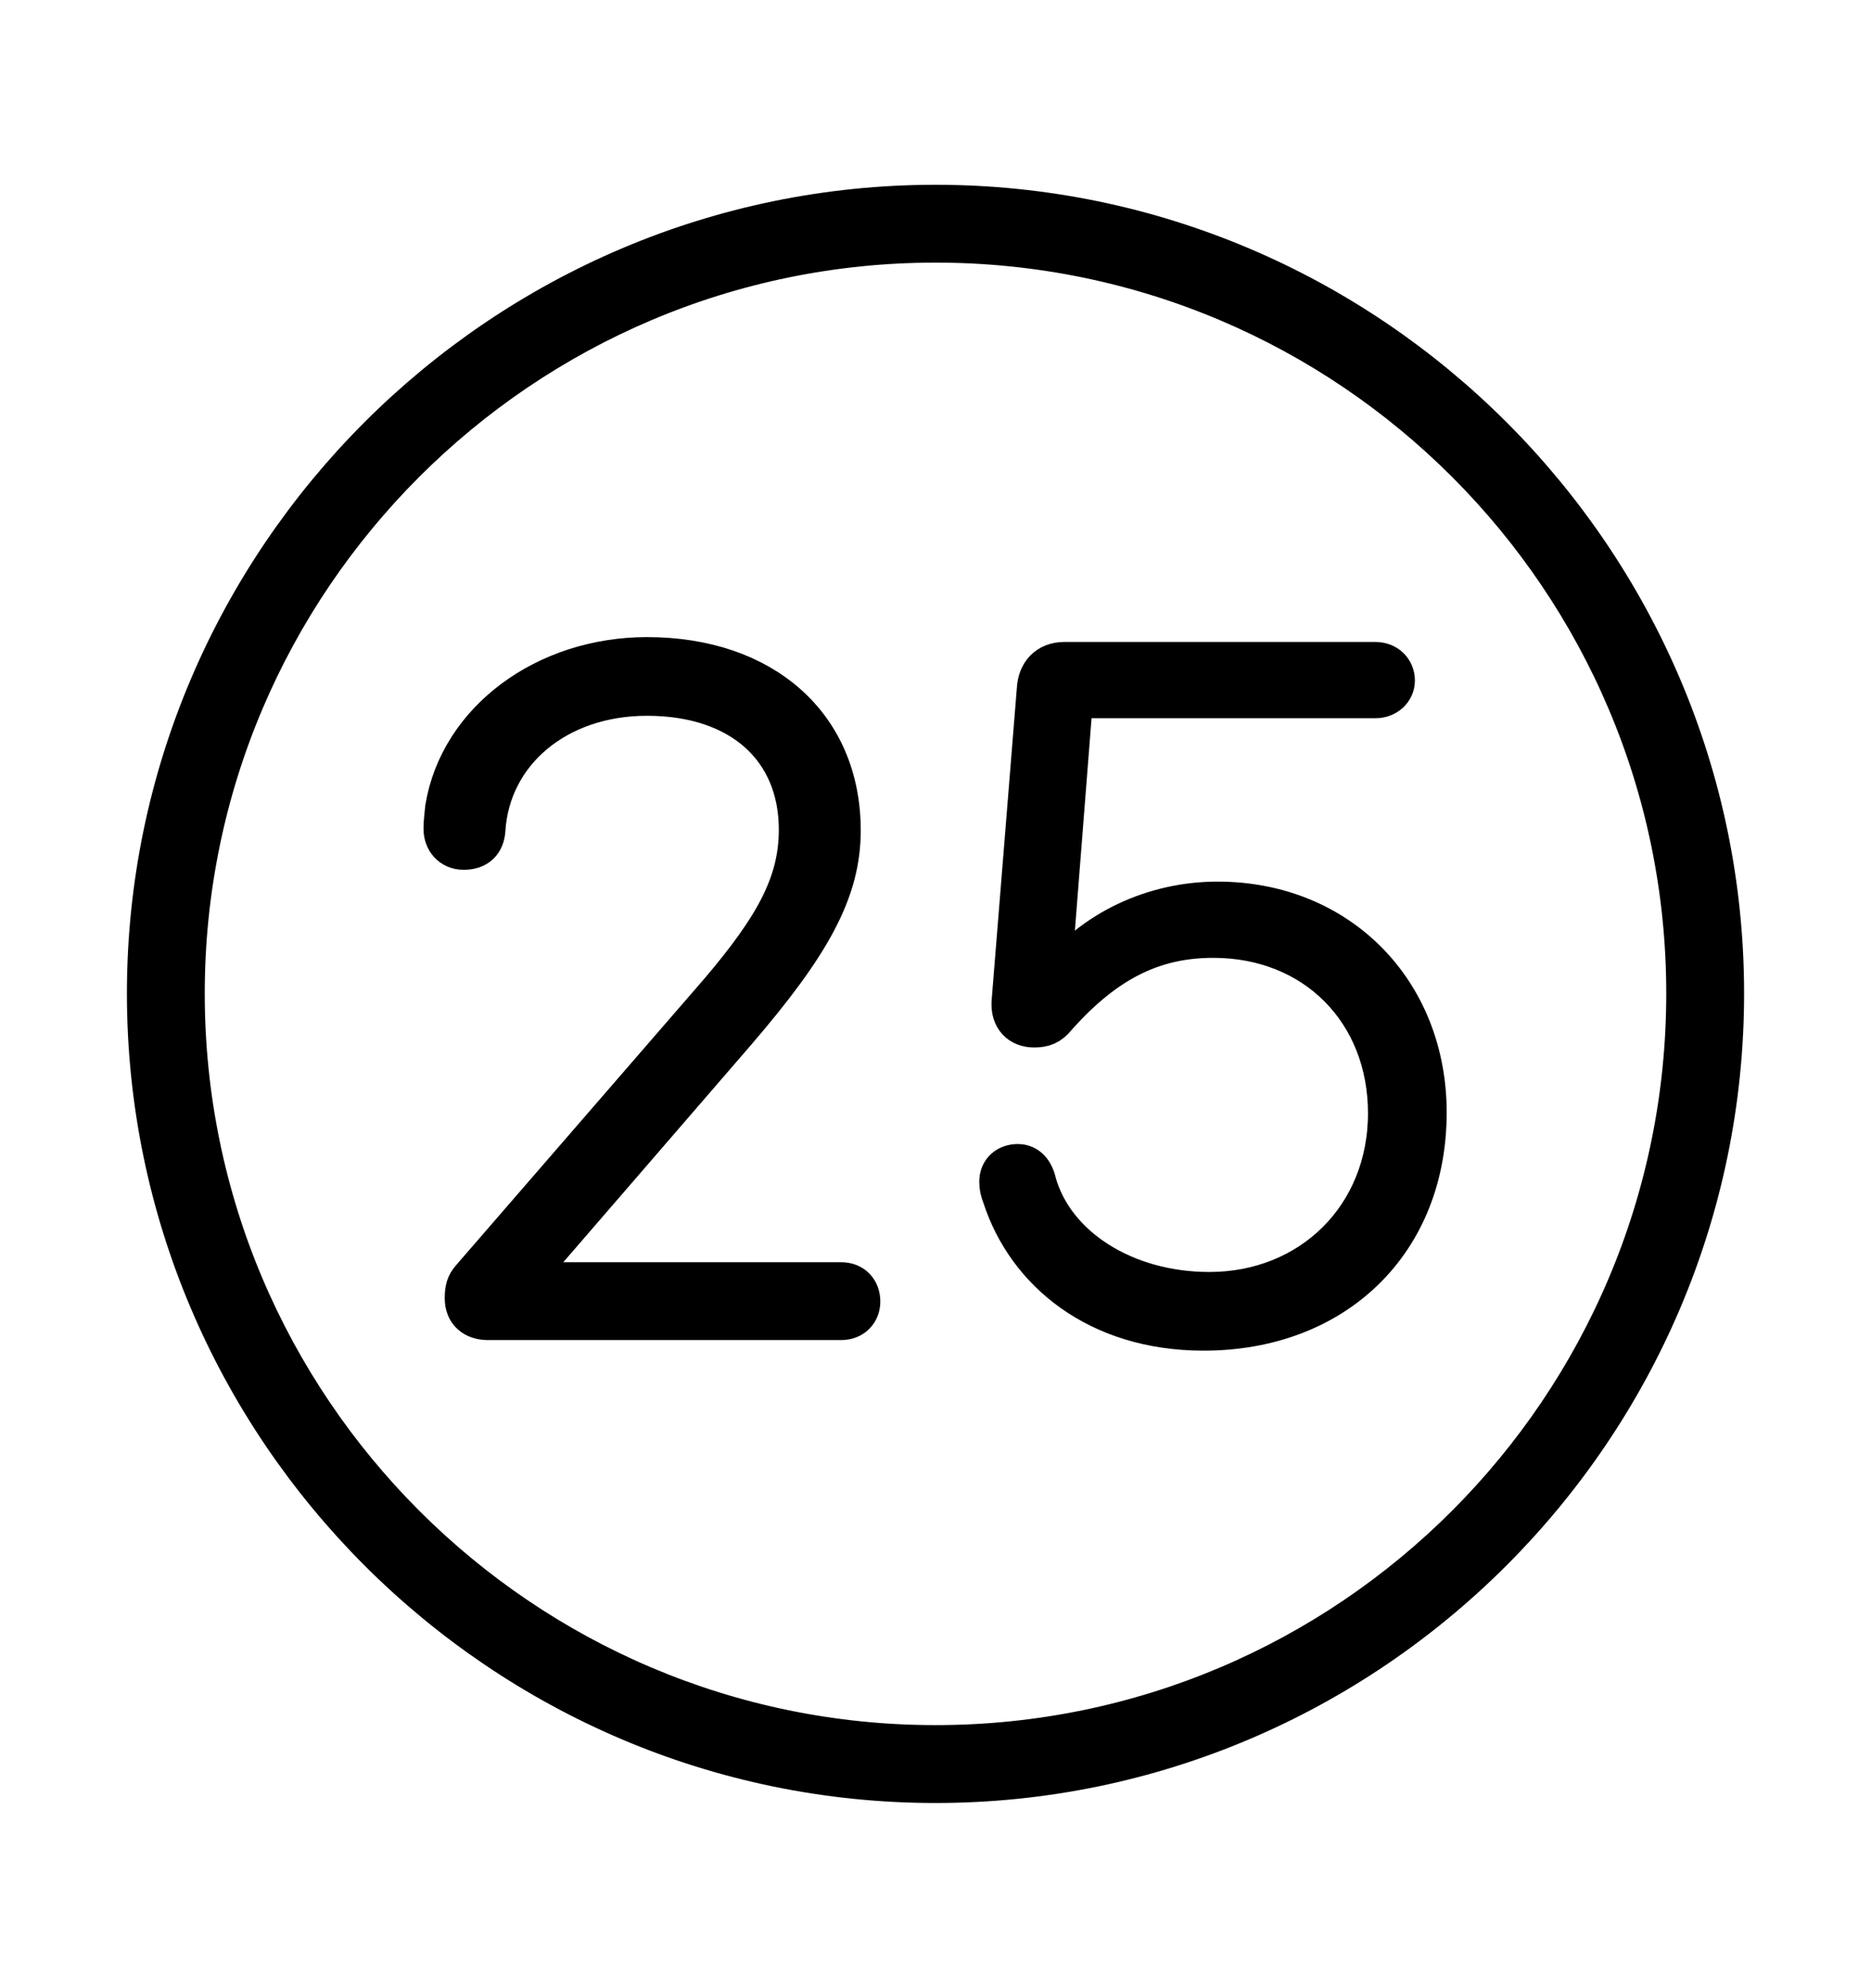 <svg width='49.328px' height='52.4px' direction='ltr' xmlns='http://www.w3.org/2000/svg' version='1.1'>
<g fill-rule='nonzero' transform='scale(1,-1) translate(0,-52.4)'>
<path fill='black' stroke='black' fill-opacity='1.0' stroke-width='1.0' d='
    M 24.664,5.371
    C 36.115,5.371 45.482,14.738 45.482,26.211
    C 45.482,37.662 36.115,47.029 24.664,47.029
    C 13.213,47.029 3.846,37.662 3.846,26.211
    C 3.846,14.738 13.213,5.371 24.664,5.371
    Z
    M 24.664,6.424
    C 13.771,6.424 4.898,15.297 4.898,26.211
    C 4.898,37.104 13.771,45.977 24.664,45.977
    C 35.578,45.977 44.43,37.104 44.43,26.211
    C 44.43,15.297 35.578,6.424 24.664,6.424
    Z
    M 12.869,17.574
    L 22.172,17.574
    C 22.516,17.574 22.709,17.811 22.709,18.09
    C 22.709,18.391 22.516,18.627 22.172,18.627
    L 13.814,18.627
    L 13.814,18.691
    L 19.422,25.18
    C 21.398,27.479 22.193,28.896 22.193,30.508
    C 22.193,33.301 20.131,35.105 17.059,35.105
    C 14.373,35.105 12.096,33.43 11.709,31.109
    C 11.688,30.873 11.666,30.744 11.666,30.551
    C 11.666,30.229 11.881,29.971 12.225,29.971
    C 12.611,29.971 12.805,30.186 12.826,30.529
    C 12.955,32.549 14.695,34.031 17.059,34.031
    C 19.508,34.031 21.033,32.656 21.033,30.529
    C 21.033,29.133 20.41,27.994 18.949,26.275
    L 12.396,18.713
    C 12.268,18.562 12.225,18.434 12.225,18.176
    C 12.225,17.789 12.482,17.574 12.869,17.574
    Z
    M 31.732,17.295
    C 35.213,17.295 37.641,19.637 37.641,23.074
    C 37.641,26.275 35.32,28.66 32.098,28.66
    C 30.422,28.66 28.768,27.908 27.779,26.576
    L 27.736,26.576
    L 28.316,33.967
    L 36.266,33.967
    C 36.566,33.967 36.803,34.182 36.803,34.461
    C 36.803,34.762 36.566,34.977 36.266,34.977
    L 28.059,34.977
    C 27.607,34.977 27.328,34.676 27.307,34.225
    L 26.641,25.975
    C 26.619,25.545 26.877,25.287 27.264,25.287
    C 27.521,25.287 27.693,25.352 27.865,25.566
    C 29.197,27.07 30.465,27.65 31.99,27.65
    C 34.654,27.65 36.566,25.717 36.566,23.053
    C 36.566,20.346 34.547,18.369 31.883,18.369
    C 29.67,18.369 27.822,19.551 27.35,21.227
    C 27.285,21.527 27.113,21.742 26.834,21.742
    C 26.555,21.742 26.318,21.57 26.318,21.248
    C 26.318,21.098 26.34,21.012 26.404,20.84
    C 27.049,18.863 28.918,17.295 31.732,17.295
    Z
' />
</g>
</svg>